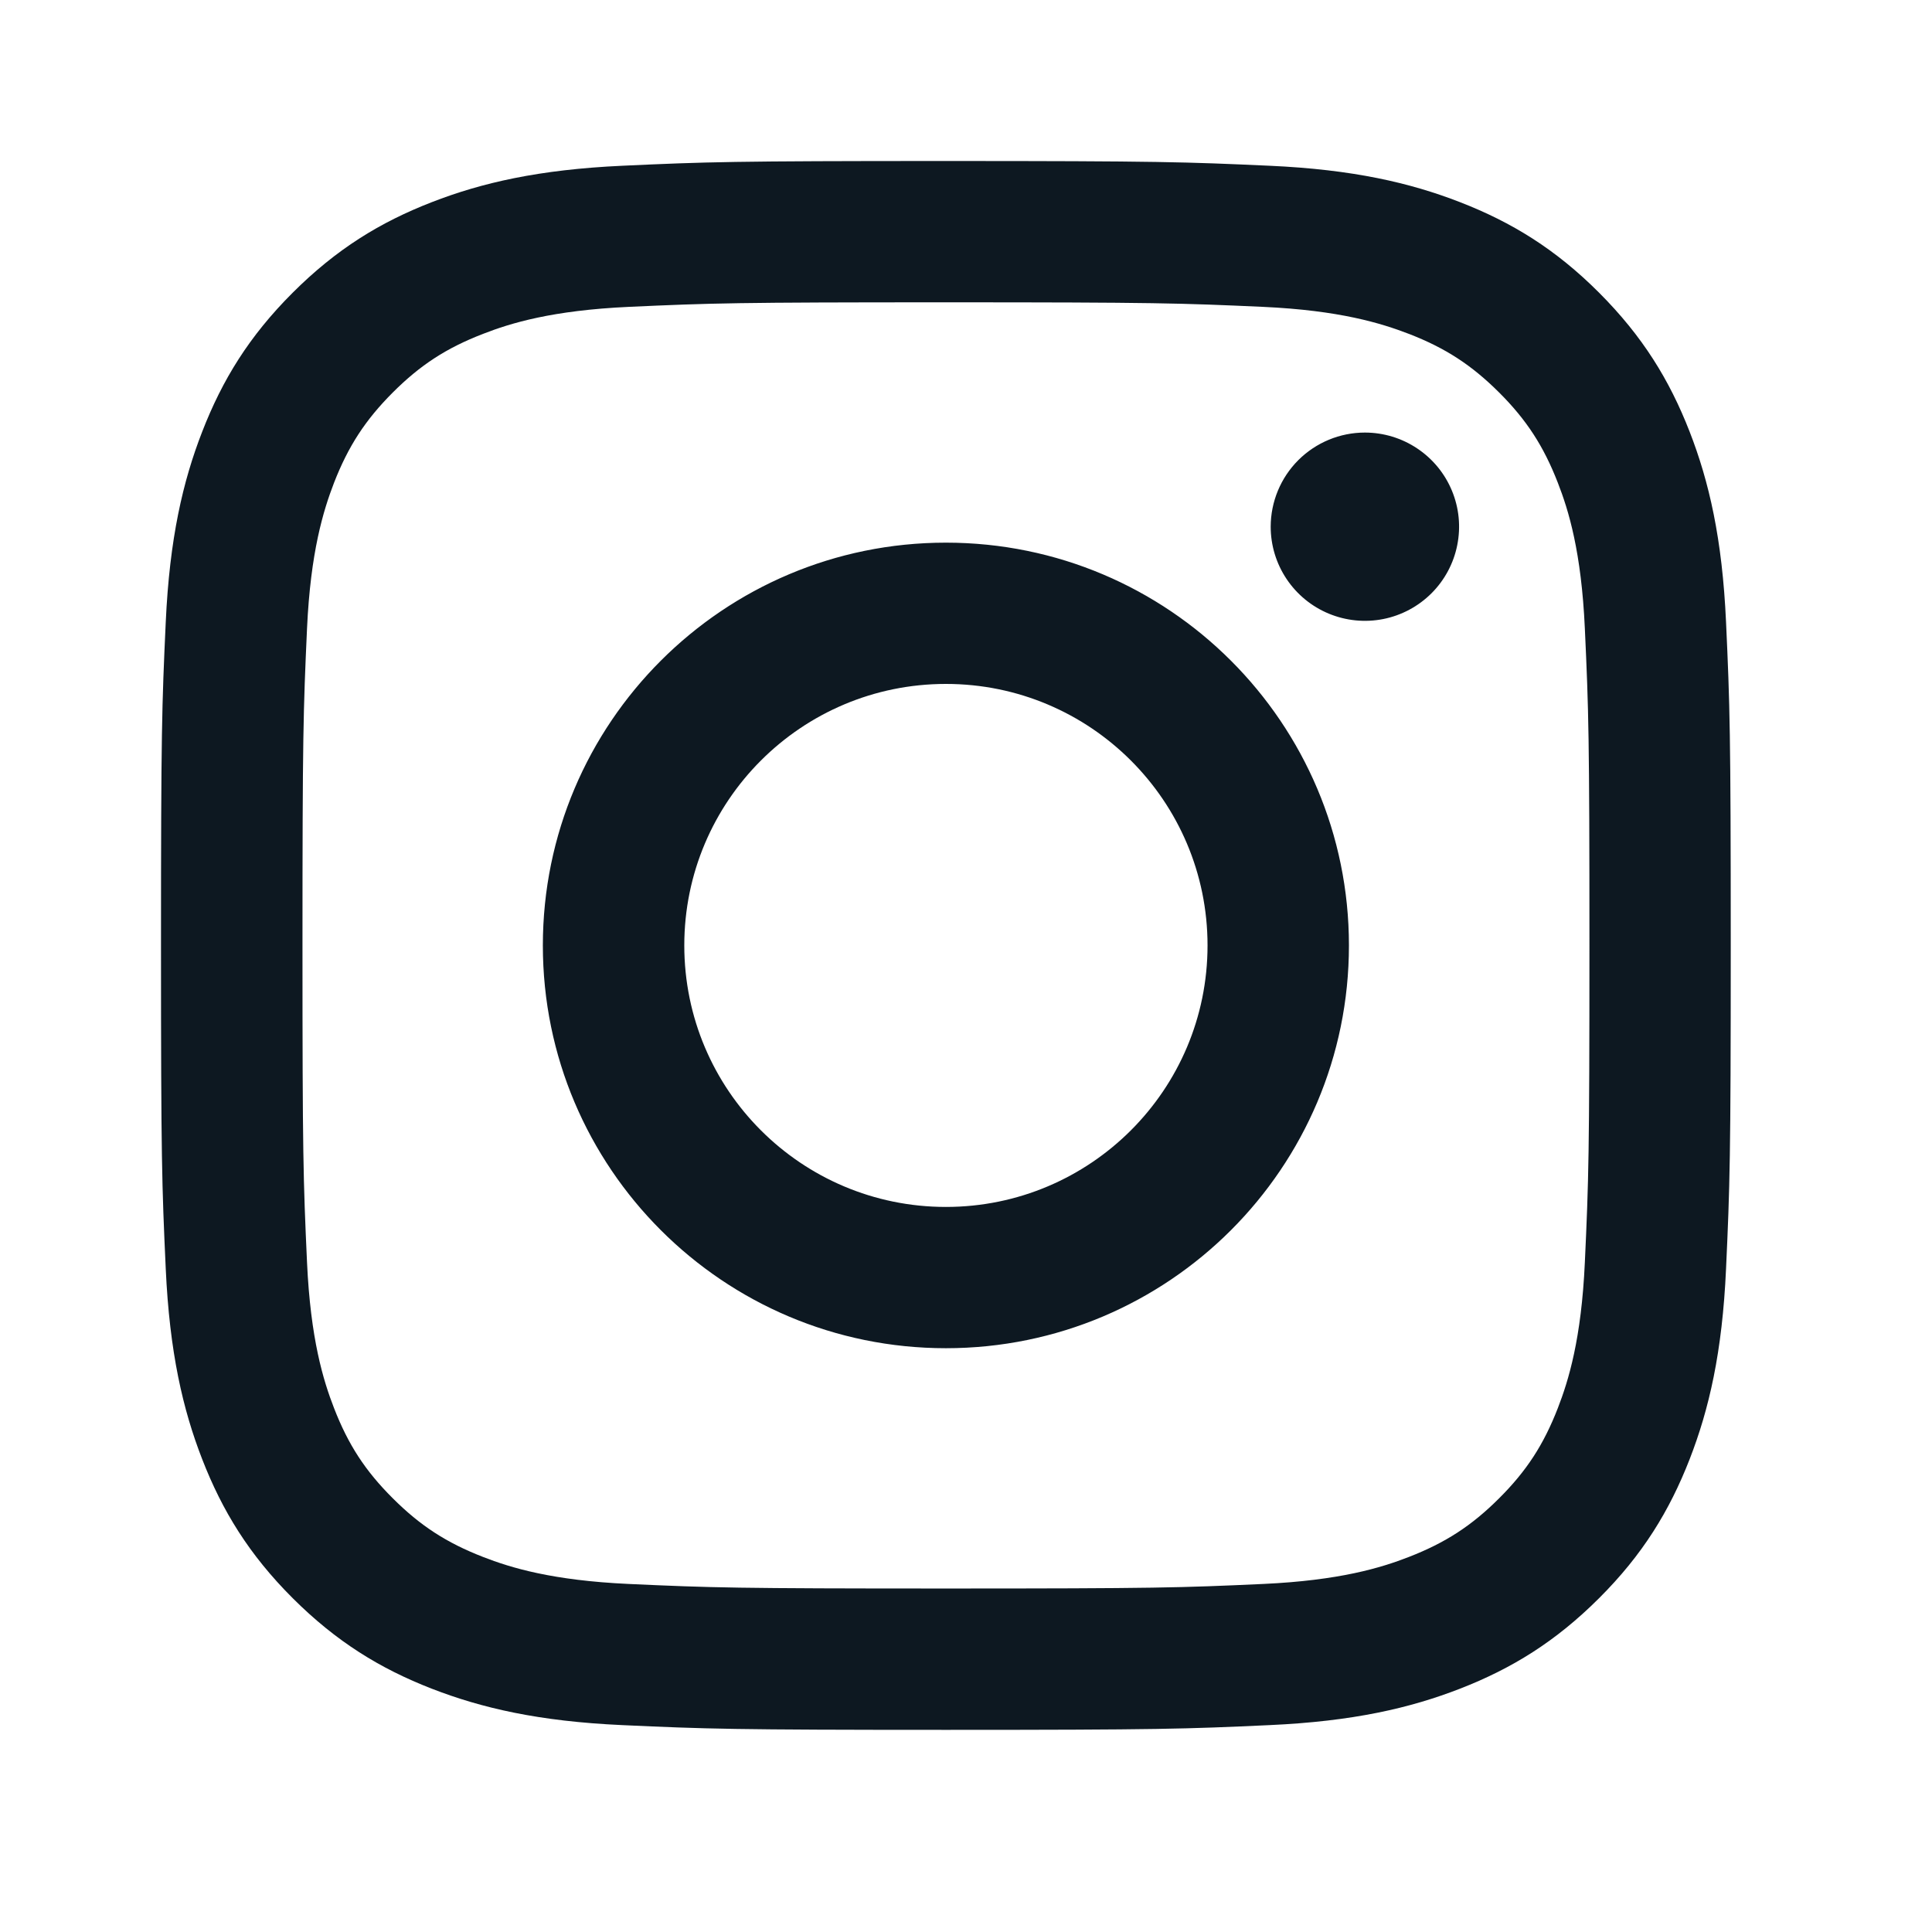 <svg width="48" height="48" viewBox="0 0 48 48" fill="none" xmlns="http://www.w3.org/2000/svg">
<path d="M17.001 23.489C17.001 19.901 19.911 16.992 23.501 16.992C27.09 16.992 30.001 19.901 30.001 23.489C30.001 27.077 27.09 29.986 23.501 29.986C19.911 29.986 17.001 27.077 17.001 23.489ZM13.487 23.489C13.487 29.016 17.97 33.496 23.501 33.496C29.031 33.496 33.514 29.016 33.514 23.489C33.514 17.962 29.031 13.482 23.501 13.482C17.97 13.482 13.487 17.962 13.487 23.489ZM31.57 13.085C31.57 13.547 31.707 14 31.964 14.384C32.221 14.769 32.587 15.069 33.014 15.246C33.442 15.423 33.912 15.47 34.366 15.38C34.82 15.29 35.237 15.067 35.565 14.74C35.892 14.413 36.115 13.997 36.205 13.543C36.296 13.089 36.25 12.619 36.073 12.192C35.896 11.764 35.596 11.399 35.211 11.142C34.827 10.885 34.374 10.747 33.911 10.747H33.91C33.29 10.747 32.695 10.994 32.256 11.432C31.818 11.87 31.571 12.465 31.57 13.085ZM15.622 39.353C13.721 39.266 12.688 38.95 12.001 38.682C11.091 38.328 10.441 37.906 9.758 37.224C9.075 36.543 8.652 35.894 8.299 34.984C8.032 34.298 7.715 33.265 7.628 31.365C7.534 29.311 7.515 28.694 7.515 23.489C7.515 18.285 7.535 17.669 7.628 15.613C7.715 13.713 8.034 12.682 8.299 11.994C8.654 11.084 9.076 10.435 9.758 9.752C10.44 9.07 11.089 8.647 12.001 8.295C12.687 8.027 13.721 7.711 15.622 7.624C17.678 7.53 18.295 7.511 23.501 7.511C28.706 7.511 29.324 7.531 31.381 7.624C33.283 7.711 34.314 8.03 35.003 8.295C35.913 8.647 36.563 9.071 37.246 9.752C37.929 10.434 38.35 11.084 38.704 11.994C38.972 12.68 39.289 13.713 39.375 15.613C39.47 17.669 39.489 18.285 39.489 23.489C39.489 28.694 39.47 29.309 39.375 31.365C39.289 33.265 38.97 34.298 38.704 34.984C38.35 35.894 37.928 36.544 37.246 37.224C36.564 37.906 35.913 38.328 35.003 38.682C34.316 38.95 33.283 39.266 31.381 39.353C29.326 39.447 28.708 39.466 23.501 39.466C18.293 39.466 17.677 39.447 15.622 39.353ZM15.461 4.118C13.385 4.213 11.966 4.541 10.727 5.023C9.444 5.521 8.358 6.188 7.273 7.271C6.188 8.354 5.522 9.441 5.024 10.724C4.542 11.963 4.213 13.379 4.118 15.454C4.022 17.532 4 18.197 4 23.489C4 28.782 4.022 29.446 4.118 31.524C4.213 33.599 4.542 35.016 5.024 36.255C5.522 37.536 6.188 38.624 7.273 39.707C8.358 40.789 9.444 41.456 10.727 41.955C11.969 42.437 13.385 42.766 15.461 42.86C17.541 42.955 18.205 42.978 23.501 42.978C28.796 42.978 29.461 42.956 31.54 42.86C33.617 42.766 35.034 42.437 36.274 41.955C37.556 41.456 38.643 40.79 39.728 39.707C40.814 38.624 41.478 37.536 41.978 36.255C42.46 35.016 42.79 33.599 42.883 31.524C42.978 29.445 43 28.782 43 23.489C43 18.197 42.978 17.532 42.883 15.454C42.789 13.379 42.46 11.962 41.978 10.724C41.478 9.442 40.812 8.356 39.728 7.271C38.645 6.187 37.556 5.521 36.275 5.023C35.034 4.541 33.616 4.211 31.542 4.118C29.463 4.024 28.798 4 23.502 4C18.206 4 17.541 4.022 15.461 4.118Z" fill="#0D1821"/>
</svg>
